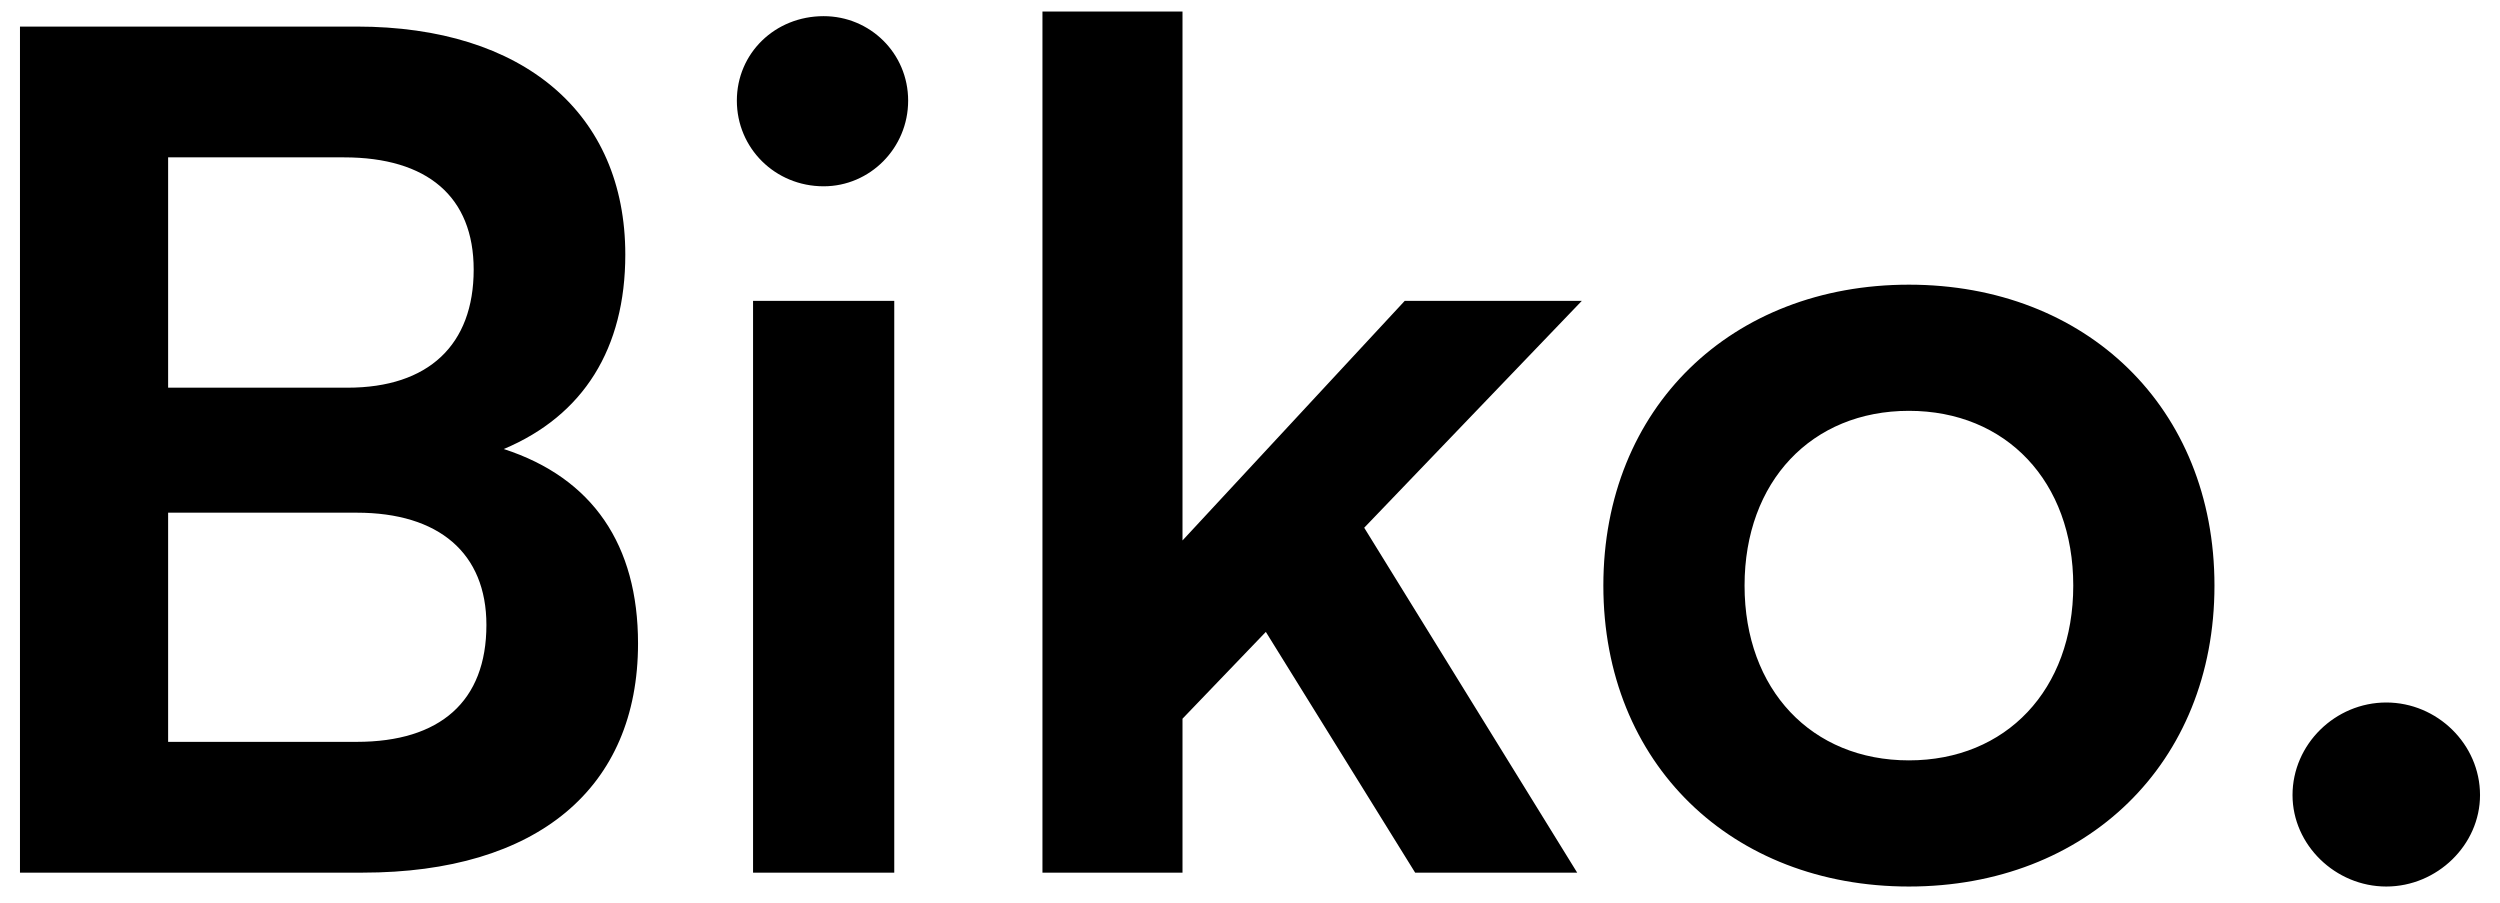 <svg xmlns="http://www.w3.org/2000/svg" width="108" height="39" fill="none"><path fill="#000" d="M.863 37.698V1.148h14.55c7.2 0 11.6 3.75 11.6 9.85 0 4.05-1.8 6.95-5.25 8.4 3.85 1.25 5.8 4.15 5.8 8.4 0 6.25-4.35 9.9-11.9 9.9H.863Zm14-30.9h-7.6v9.95h7.75c3.5 0 5.45-1.85 5.45-5.1 0-3.15-2-4.85-5.6-4.85Zm.55 15.35h-8.15v9.9h8.15c3.6 0 5.6-1.75 5.6-5.05 0-3.1-2.05-4.85-5.6-4.85ZM35.582 8.048c-2.1 0-3.75-1.65-3.75-3.7 0-2.05 1.65-3.65 3.75-3.65 2 0 3.65 1.6 3.65 3.65s-1.65 3.7-3.65 3.7Zm-3.05 29.65v-24.7h6.1v24.7h-6.1ZM51.084 37.698h-6.05V.498h6.05v22.85l9.6-10.35h7.65l-9.4 9.8 9.2 14.9h-7l-6.45-10.4-3.6 3.75v6.65ZM69.265 25.298c0-7.7 5.55-13 13.2-13 7.65 0 13.2 5.3 13.2 13s-5.55 13-13.2 13c-7.65 0-13.2-5.3-13.2-13Zm6.1 0c0 4.5 2.9 7.55 7.1 7.55 4.2 0 7.1-3.05 7.1-7.55s-2.9-7.55-7.1-7.55c-4.2 0-7.1 3.05-7.1 7.55ZM103.087 38.298c-2.2 0-4.05-1.8-4.05-3.95 0-2.2 1.85-4 4.05-4 2.2 0 4.05 1.8 4.05 4 0 2.15-1.85 3.95-4.05 3.95Z"/></svg>
